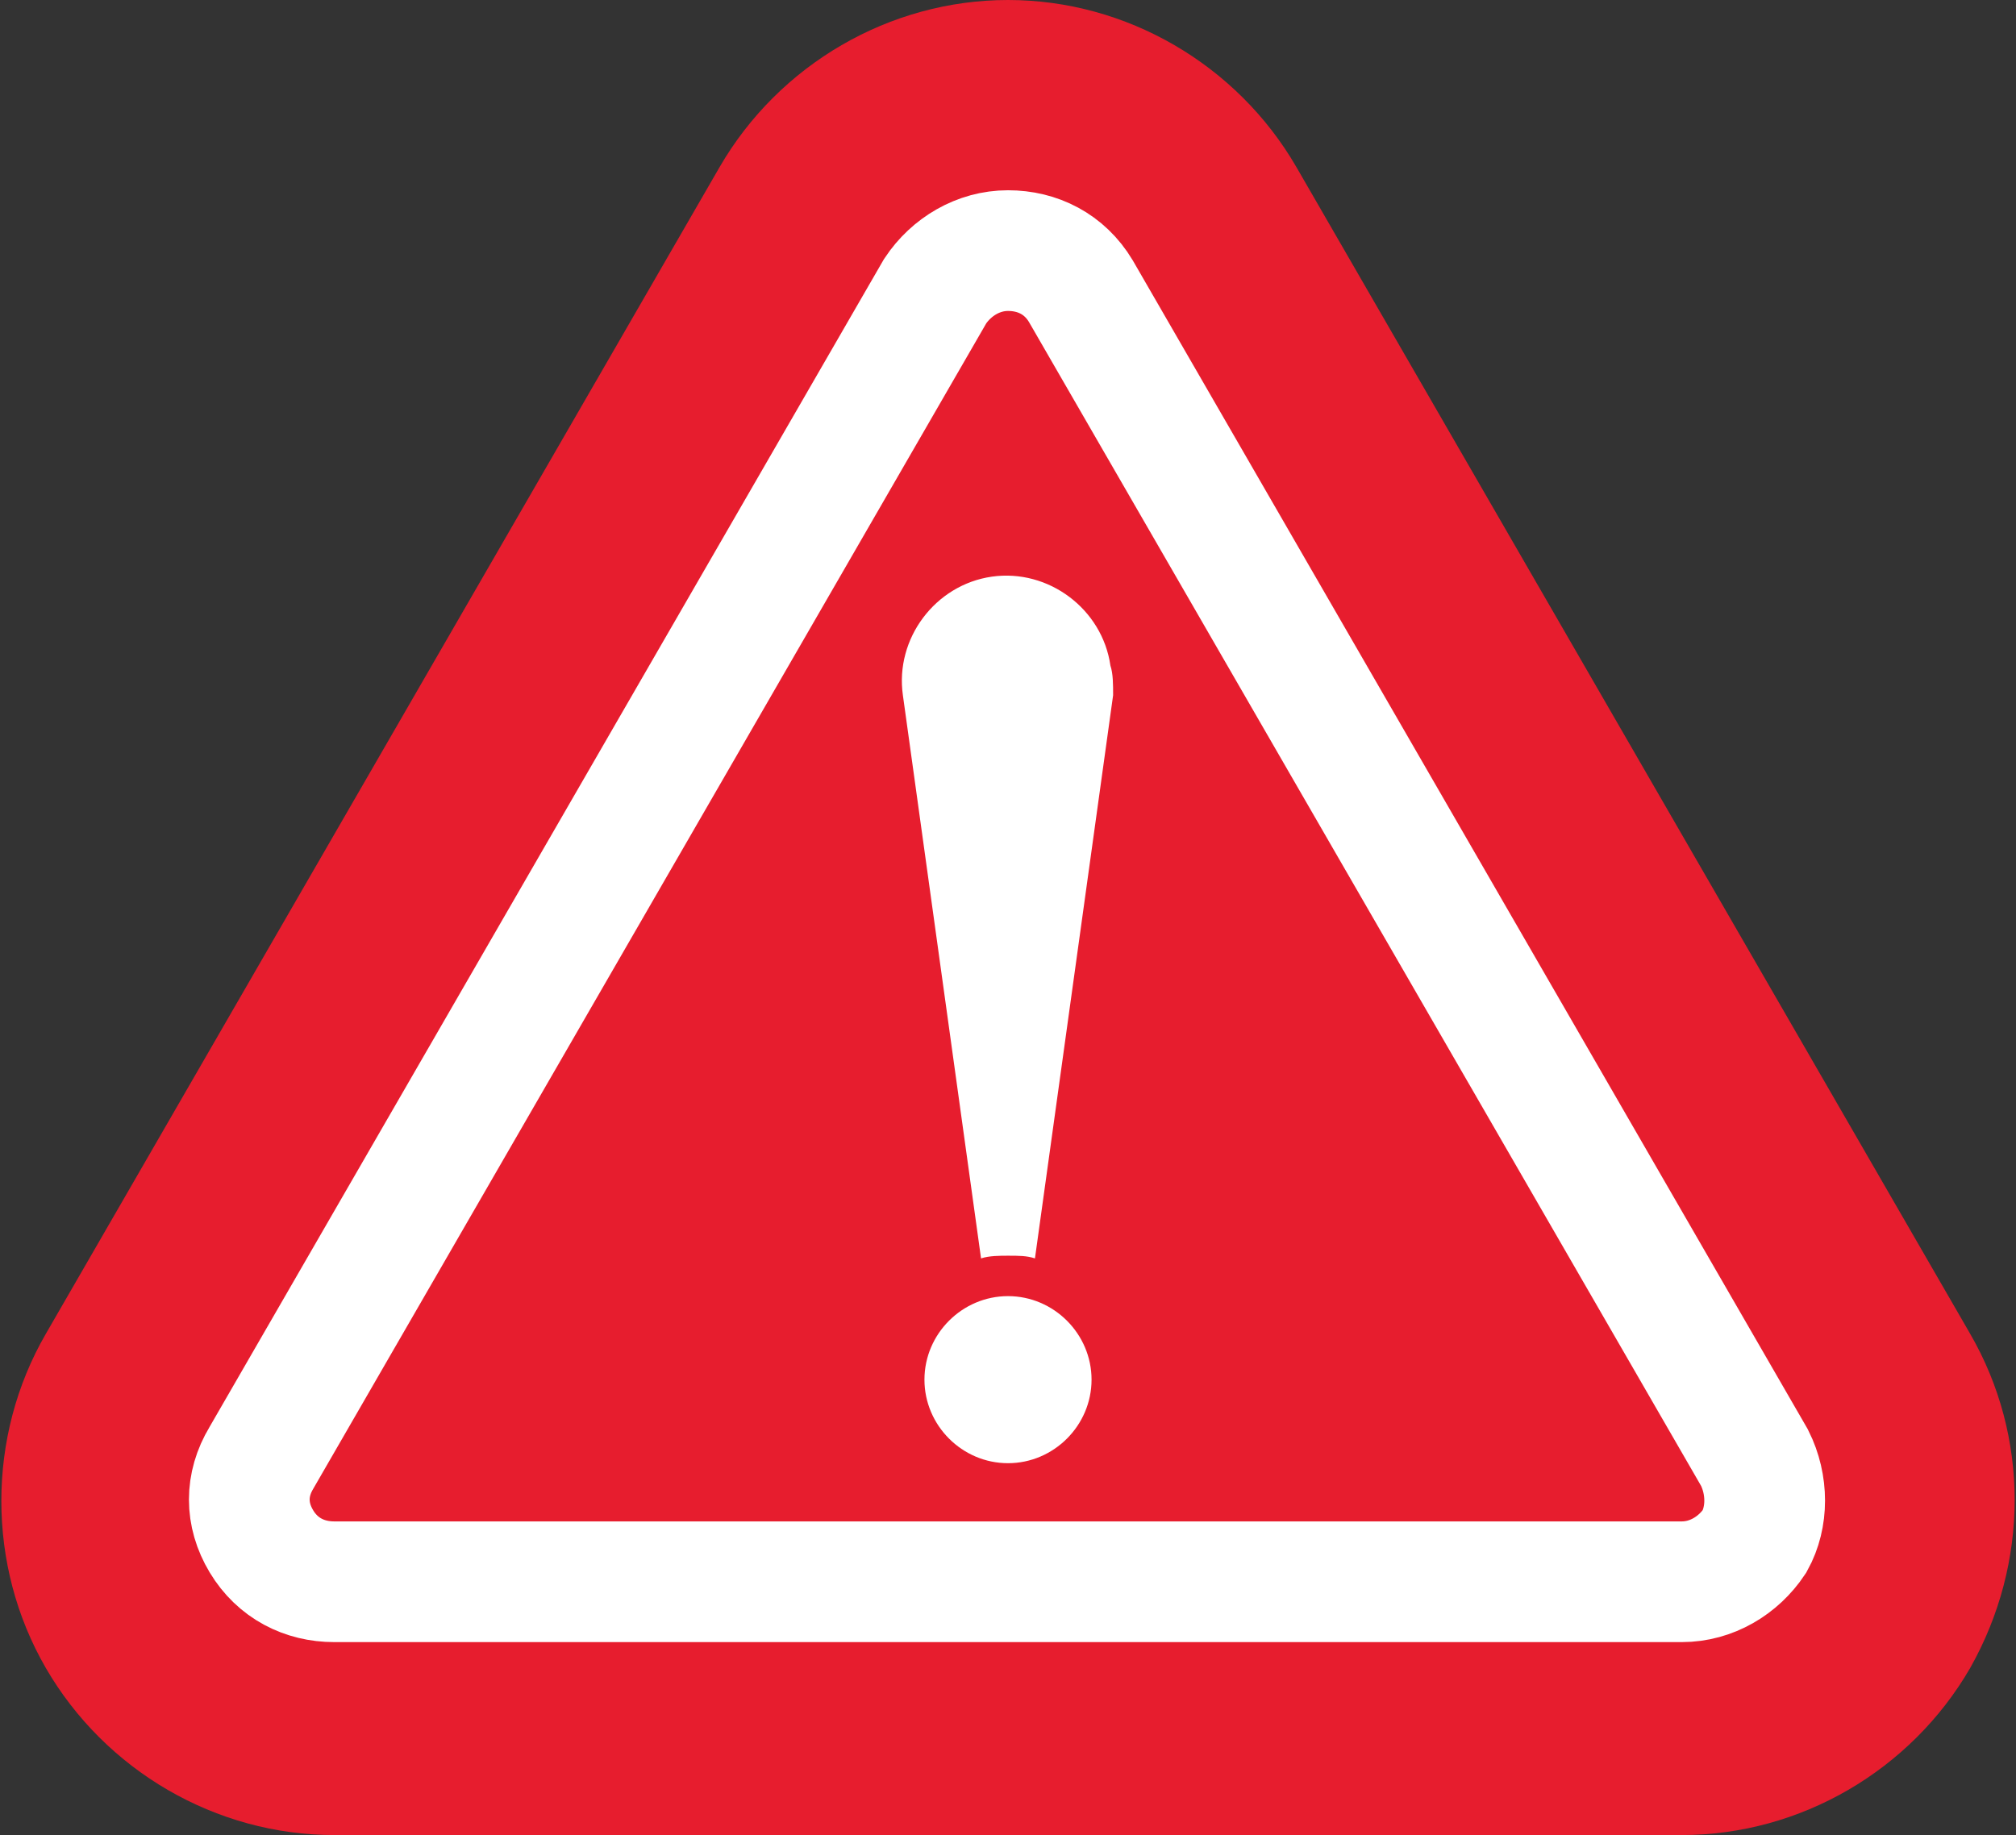 <?xml version="1.0" encoding="utf-8"?>
<!-- Generator: Adobe Illustrator 17.1.0, SVG Export Plug-In . SVG Version: 6.00 Build 0)  -->
<!DOCTYPE svg PUBLIC "-//W3C//DTD SVG 1.1//EN" "http://www.w3.org/Graphics/SVG/1.1/DTD/svg11.dtd">
<svg version="1.1" xmlns="http://www.w3.org/2000/svg" xmlns:xlink="http://www.w3.org/1999/xlink" x="0px" y="0px"
	 viewBox="0 0 74.8 68.1" enable-background="new 0 0 74.8 68.1" xml:space="preserve">
<rect x="0" y="0" width="74.8" height="68.1" fill="#333333" stroke="none"/>
<g id="Sites">
</g>
<g id="Map_Icons">
	<g>
		<path fill="#E71D2E" d="M73.1,49.5l-25-43.3C45.9,2.4,41.8,0,37.4,0C33,0,28.9,2.4,26.7,6.2l-25,43.3c-2.2,3.8-2.2,8.6,0,12.4
			c2.2,3.8,6.3,6.2,10.7,6.2h50c4.4,0,8.5-2.4,10.7-6.2C75.3,58,75.3,53.3,73.1,49.5"/>
		<path fill="#E71D2E" d="M65.1,54.1l-25-43.3c-0.6-1-1.6-1.5-2.7-1.5c-1.1,0-2.1,0.6-2.7,1.5l-25,43.3c-0.6,1-0.6,2.1,0,3.1
			c0.6,1,1.6,1.5,2.7,1.5h50c1.1,0,2.1-0.6,2.7-1.5C65.6,56.3,65.6,55.1,65.1,54.1"/>
		<path fill="none" stroke="#FFFFFF" stroke-width="4.479" stroke-miterlimit="10" d="M65.1,54.1l-25-43.3c-0.6-1-1.6-1.5-2.7-1.5
			c-1.1,0-2.1,0.6-2.7,1.5l-25,43.3c-0.6,1-0.6,2.1,0,3.1c0.6,1,1.6,1.5,2.7,1.5h50c1.1,0,2.1-0.6,2.7-1.5
			C65.6,56.3,65.6,55.1,65.1,54.1z"/>
		<path fill="#FFFFFF" d="M37.4,54.3c-1.7,0-3.1-1.4-3.1-3.1c0-1.7,1.4-3.1,3.1-3.1c1.7,0,3.1,1.4,3.1,3.1
			C40.5,52.9,39.1,54.3,37.4,54.3"/>
		<path fill="#FFFFFF" d="M41.3,25.8l-2.9,20.9c-0.3-0.1-0.6-0.1-1-0.1c-0.3,0-0.7,0-1,0.1l-2.9-20.9c-0.3-2.1,1.2-4.1,3.3-4.4
			c2.1-0.3,4.1,1.2,4.4,3.3C41.3,25,41.3,25.4,41.3,25.8"/>
	</g>
</g>
</svg>

